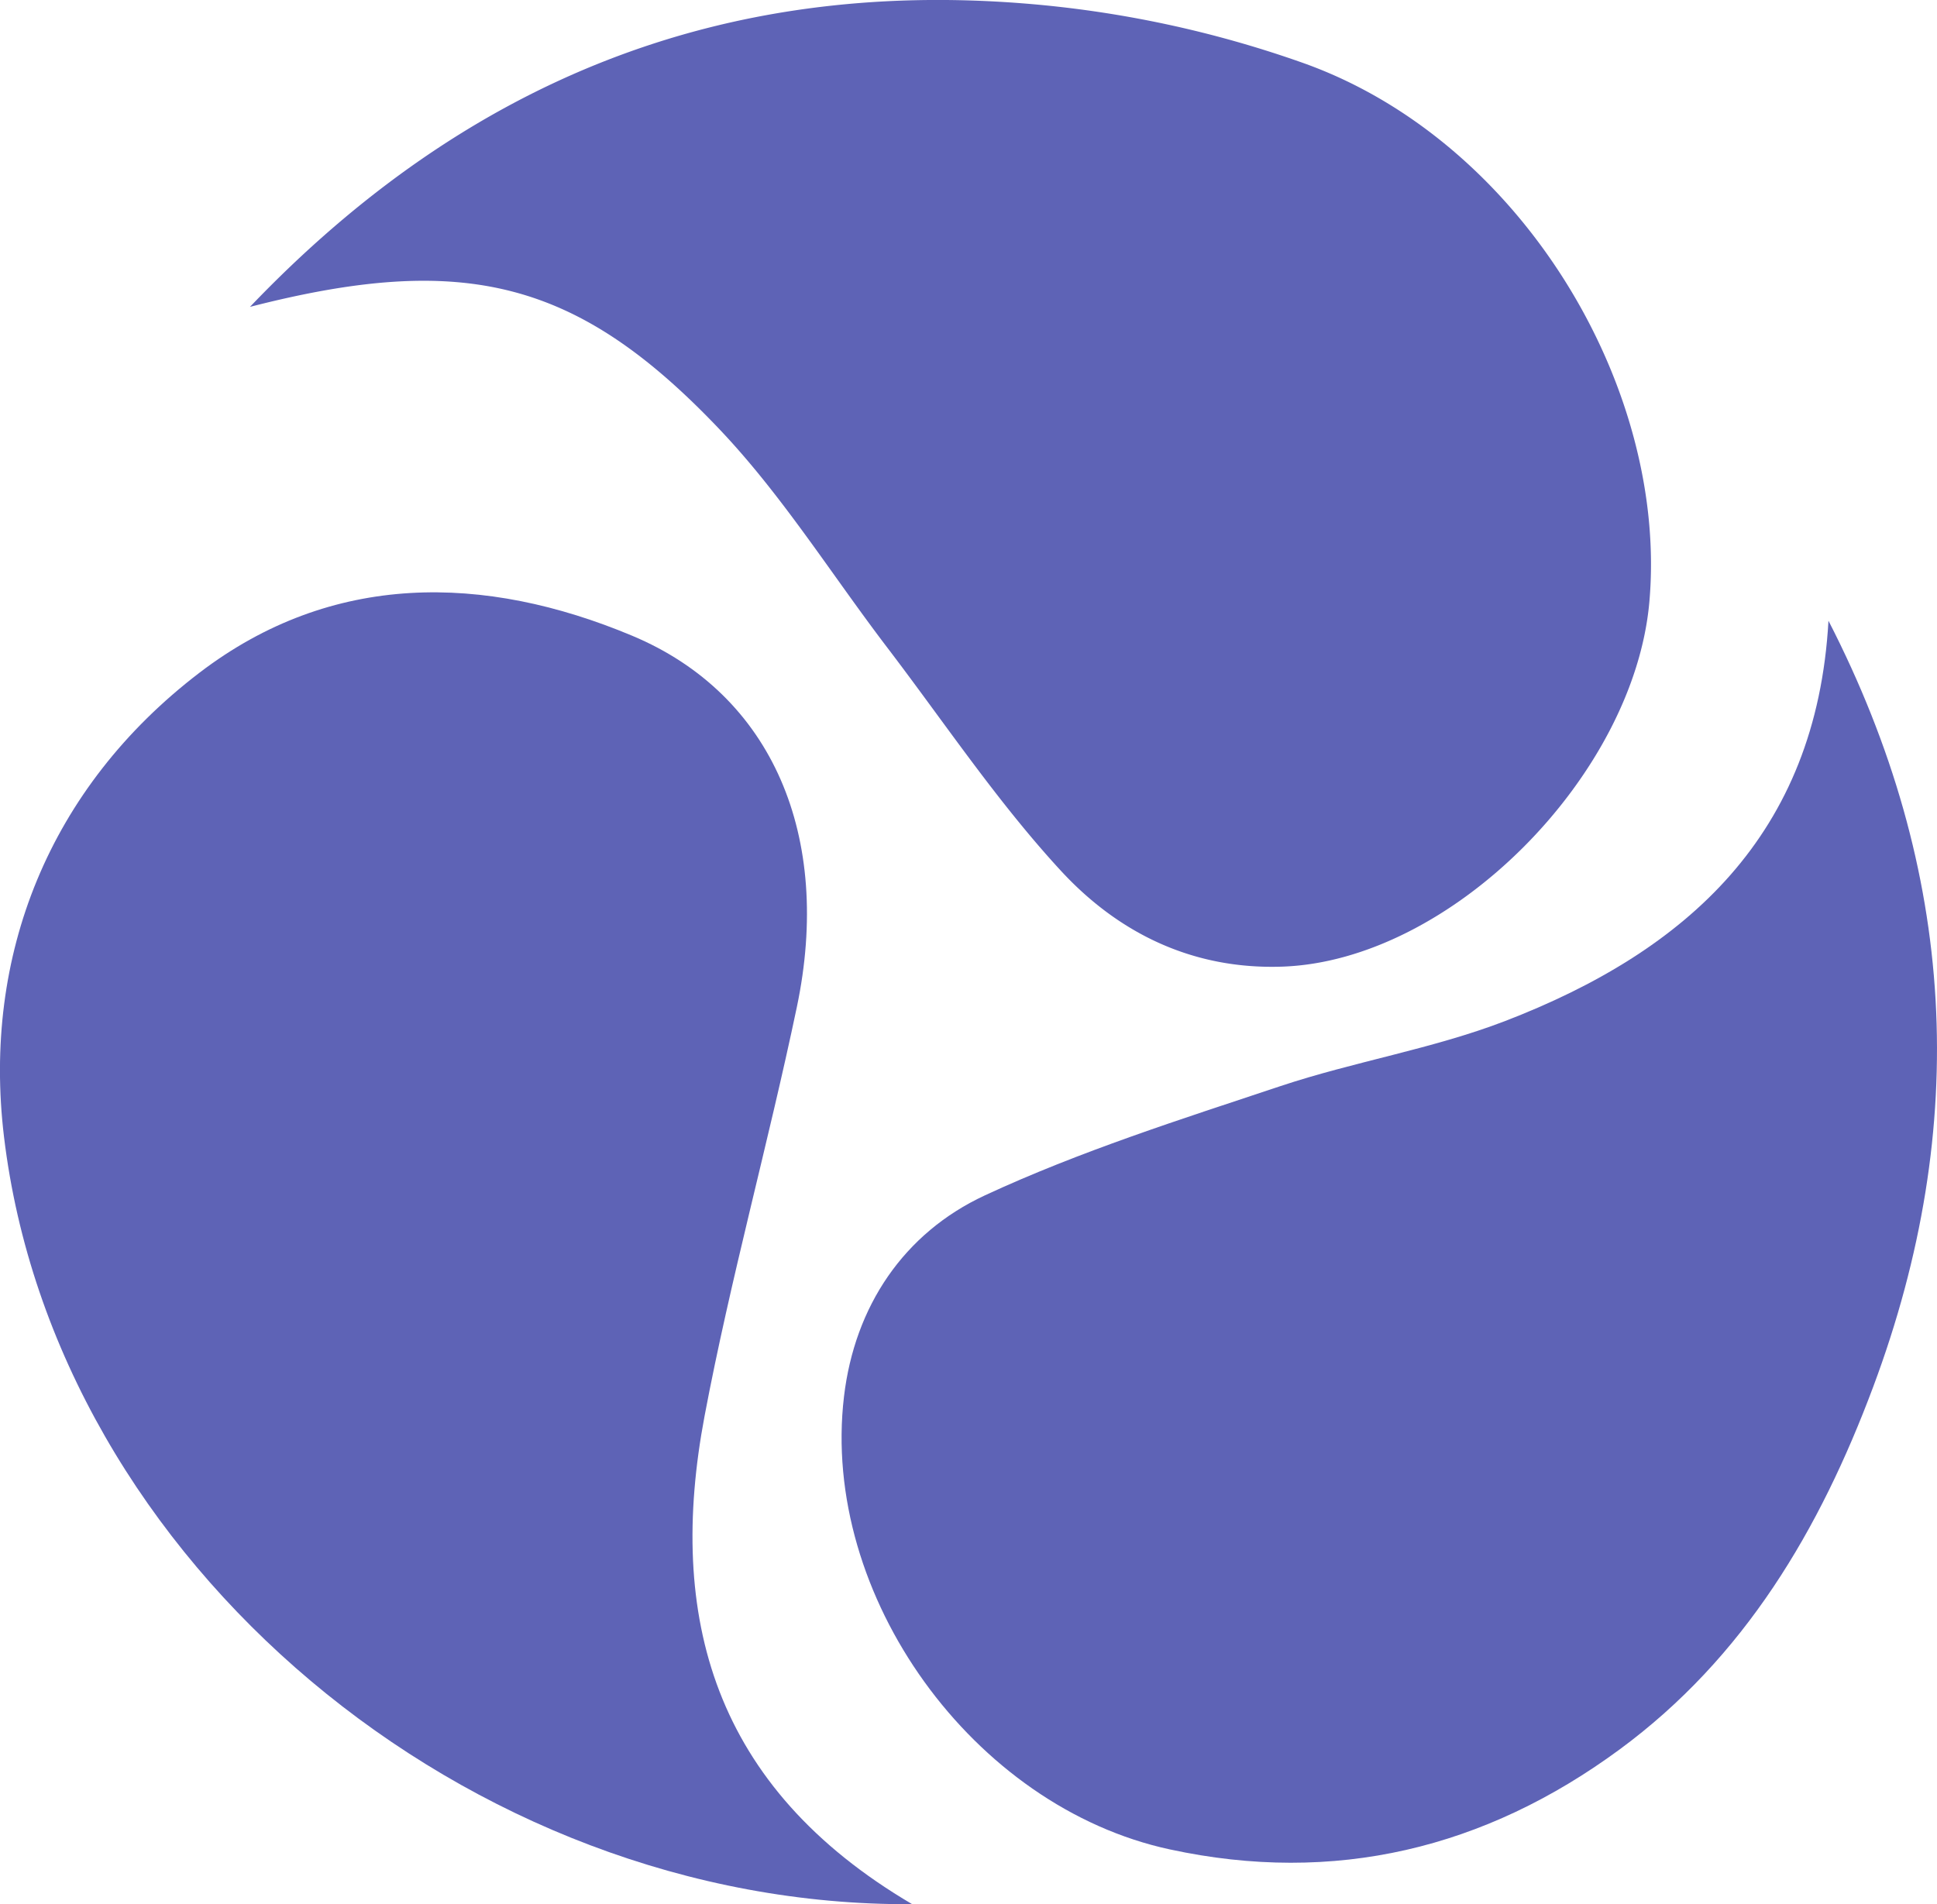 <svg id="Layer_1" data-name="Layer 1" xmlns="http://www.w3.org/2000/svg" viewBox="0 0 457.26 449.63"><path d="M1445.31,314.6c30.3,59,33.6,119.24,10.55,180.92-12.58,33.67-30.36,63.89-59.86,85.6-31.8,23.41-67.33,32-106.16,23.6-46.42-10-82.51-59.91-76.93-106.94,2.52-21.28,14.1-38.6,33.27-47.5,22.42-10.41,46.23-17.95,69.75-25.79,17.43-5.81,35.87-8.77,53-15.35C1411.92,392.59,1442.49,365.12,1445.31,314.6Z" transform="translate(-1013.67 -168.03)" fill="#5e63b6"/><path d="M1229,617.65c-104.74.66-202.35-80.82-214.39-181.23-5.13-42.72,10.59-82.37,46.14-109.54,31.3-23.92,67.25-23.36,102.15-8.74,33.2,13.9,47.3,47.46,38.89,87.63-6.77,32.32-15.68,64.21-21.8,96.64C1171.06,549.77,1182,590,1229,617.65Z" transform="translate(-1013.67 -168.03)" fill="#5e63b6"/><path d="M1072.68,240.49c51.67-54.1,112-77.25,182.65-71.65A258.39,258.39,0,0,1,1321.58,183c51.23,18.39,85.9,76.52,81.45,127.13-3.61,41-46.82,84.87-86.82,86.15-21.22.68-38.7-8.08-52.18-22.73-15-16.28-27.42-34.92-40.89-52.59-13.14-17.23-24.76-35.9-39.58-51.52C1150,234.09,1123.24,227.5,1072.68,240.49Z" transform="translate(-1013.67 -168.03)" fill="#5e63b6"/></svg>